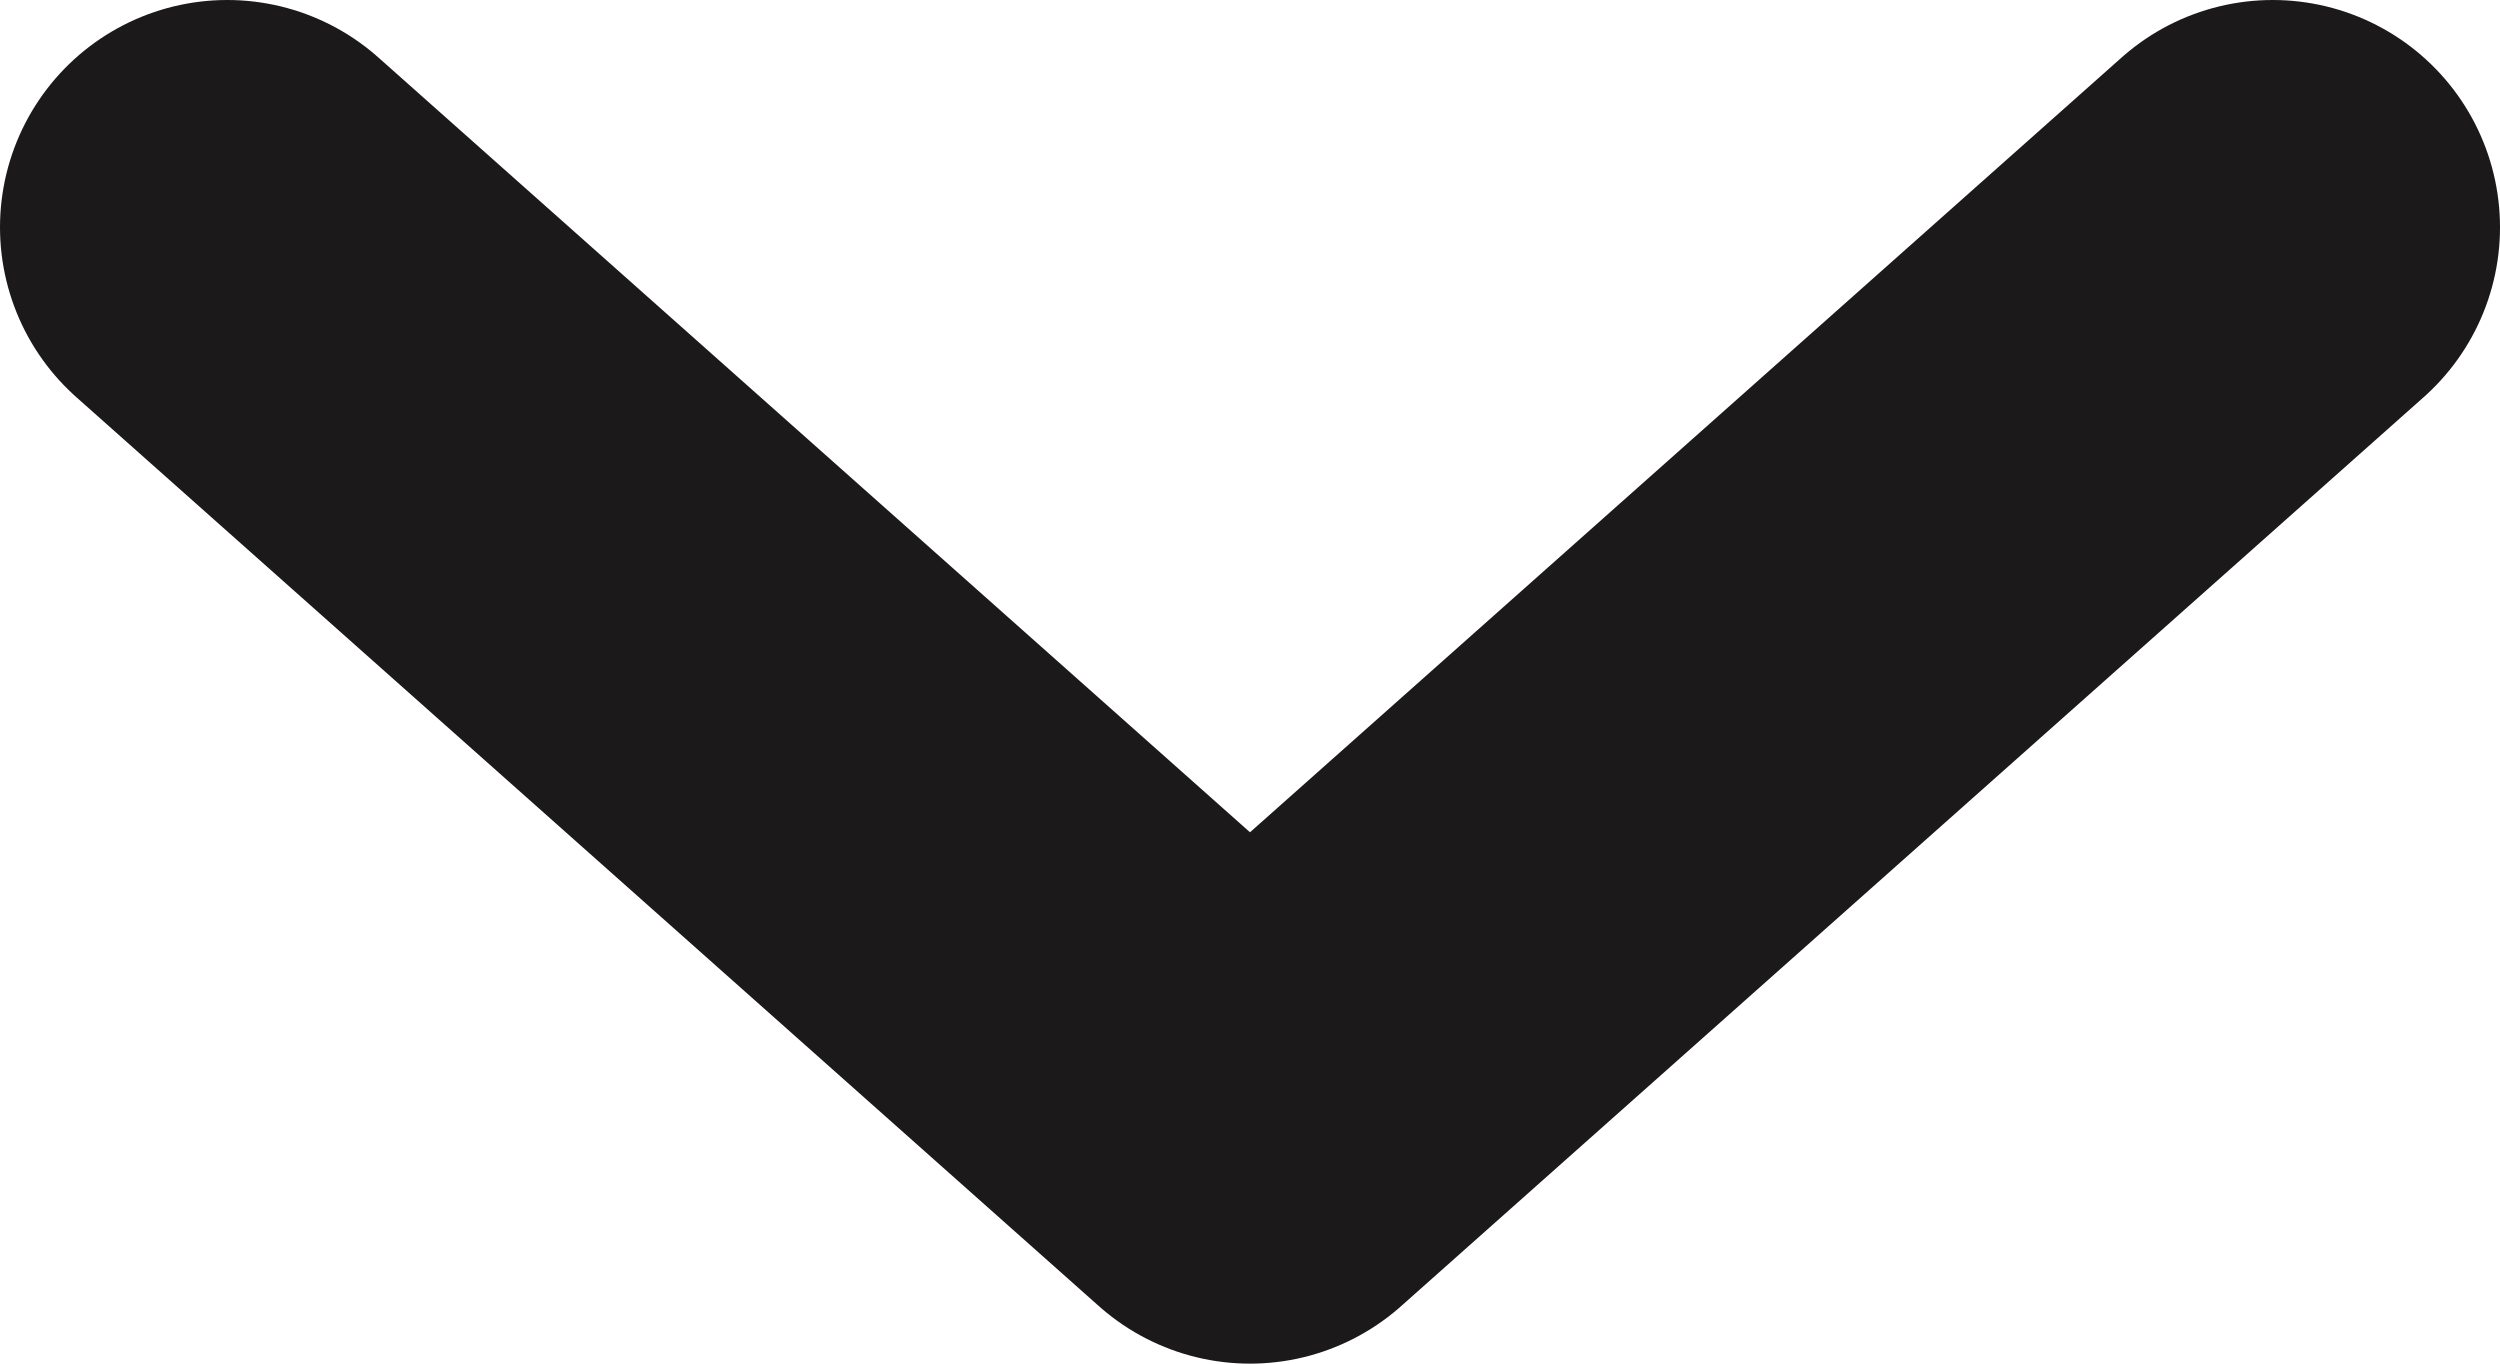 <svg width="11" height="6" viewBox="0 0 11 6" fill="none" xmlns="http://www.w3.org/2000/svg">
<path d="M1 1L5.5 5L10 1" stroke="#1B1919" stroke-width="2" stroke-linecap="round" stroke-linejoin="round"/>
</svg>
